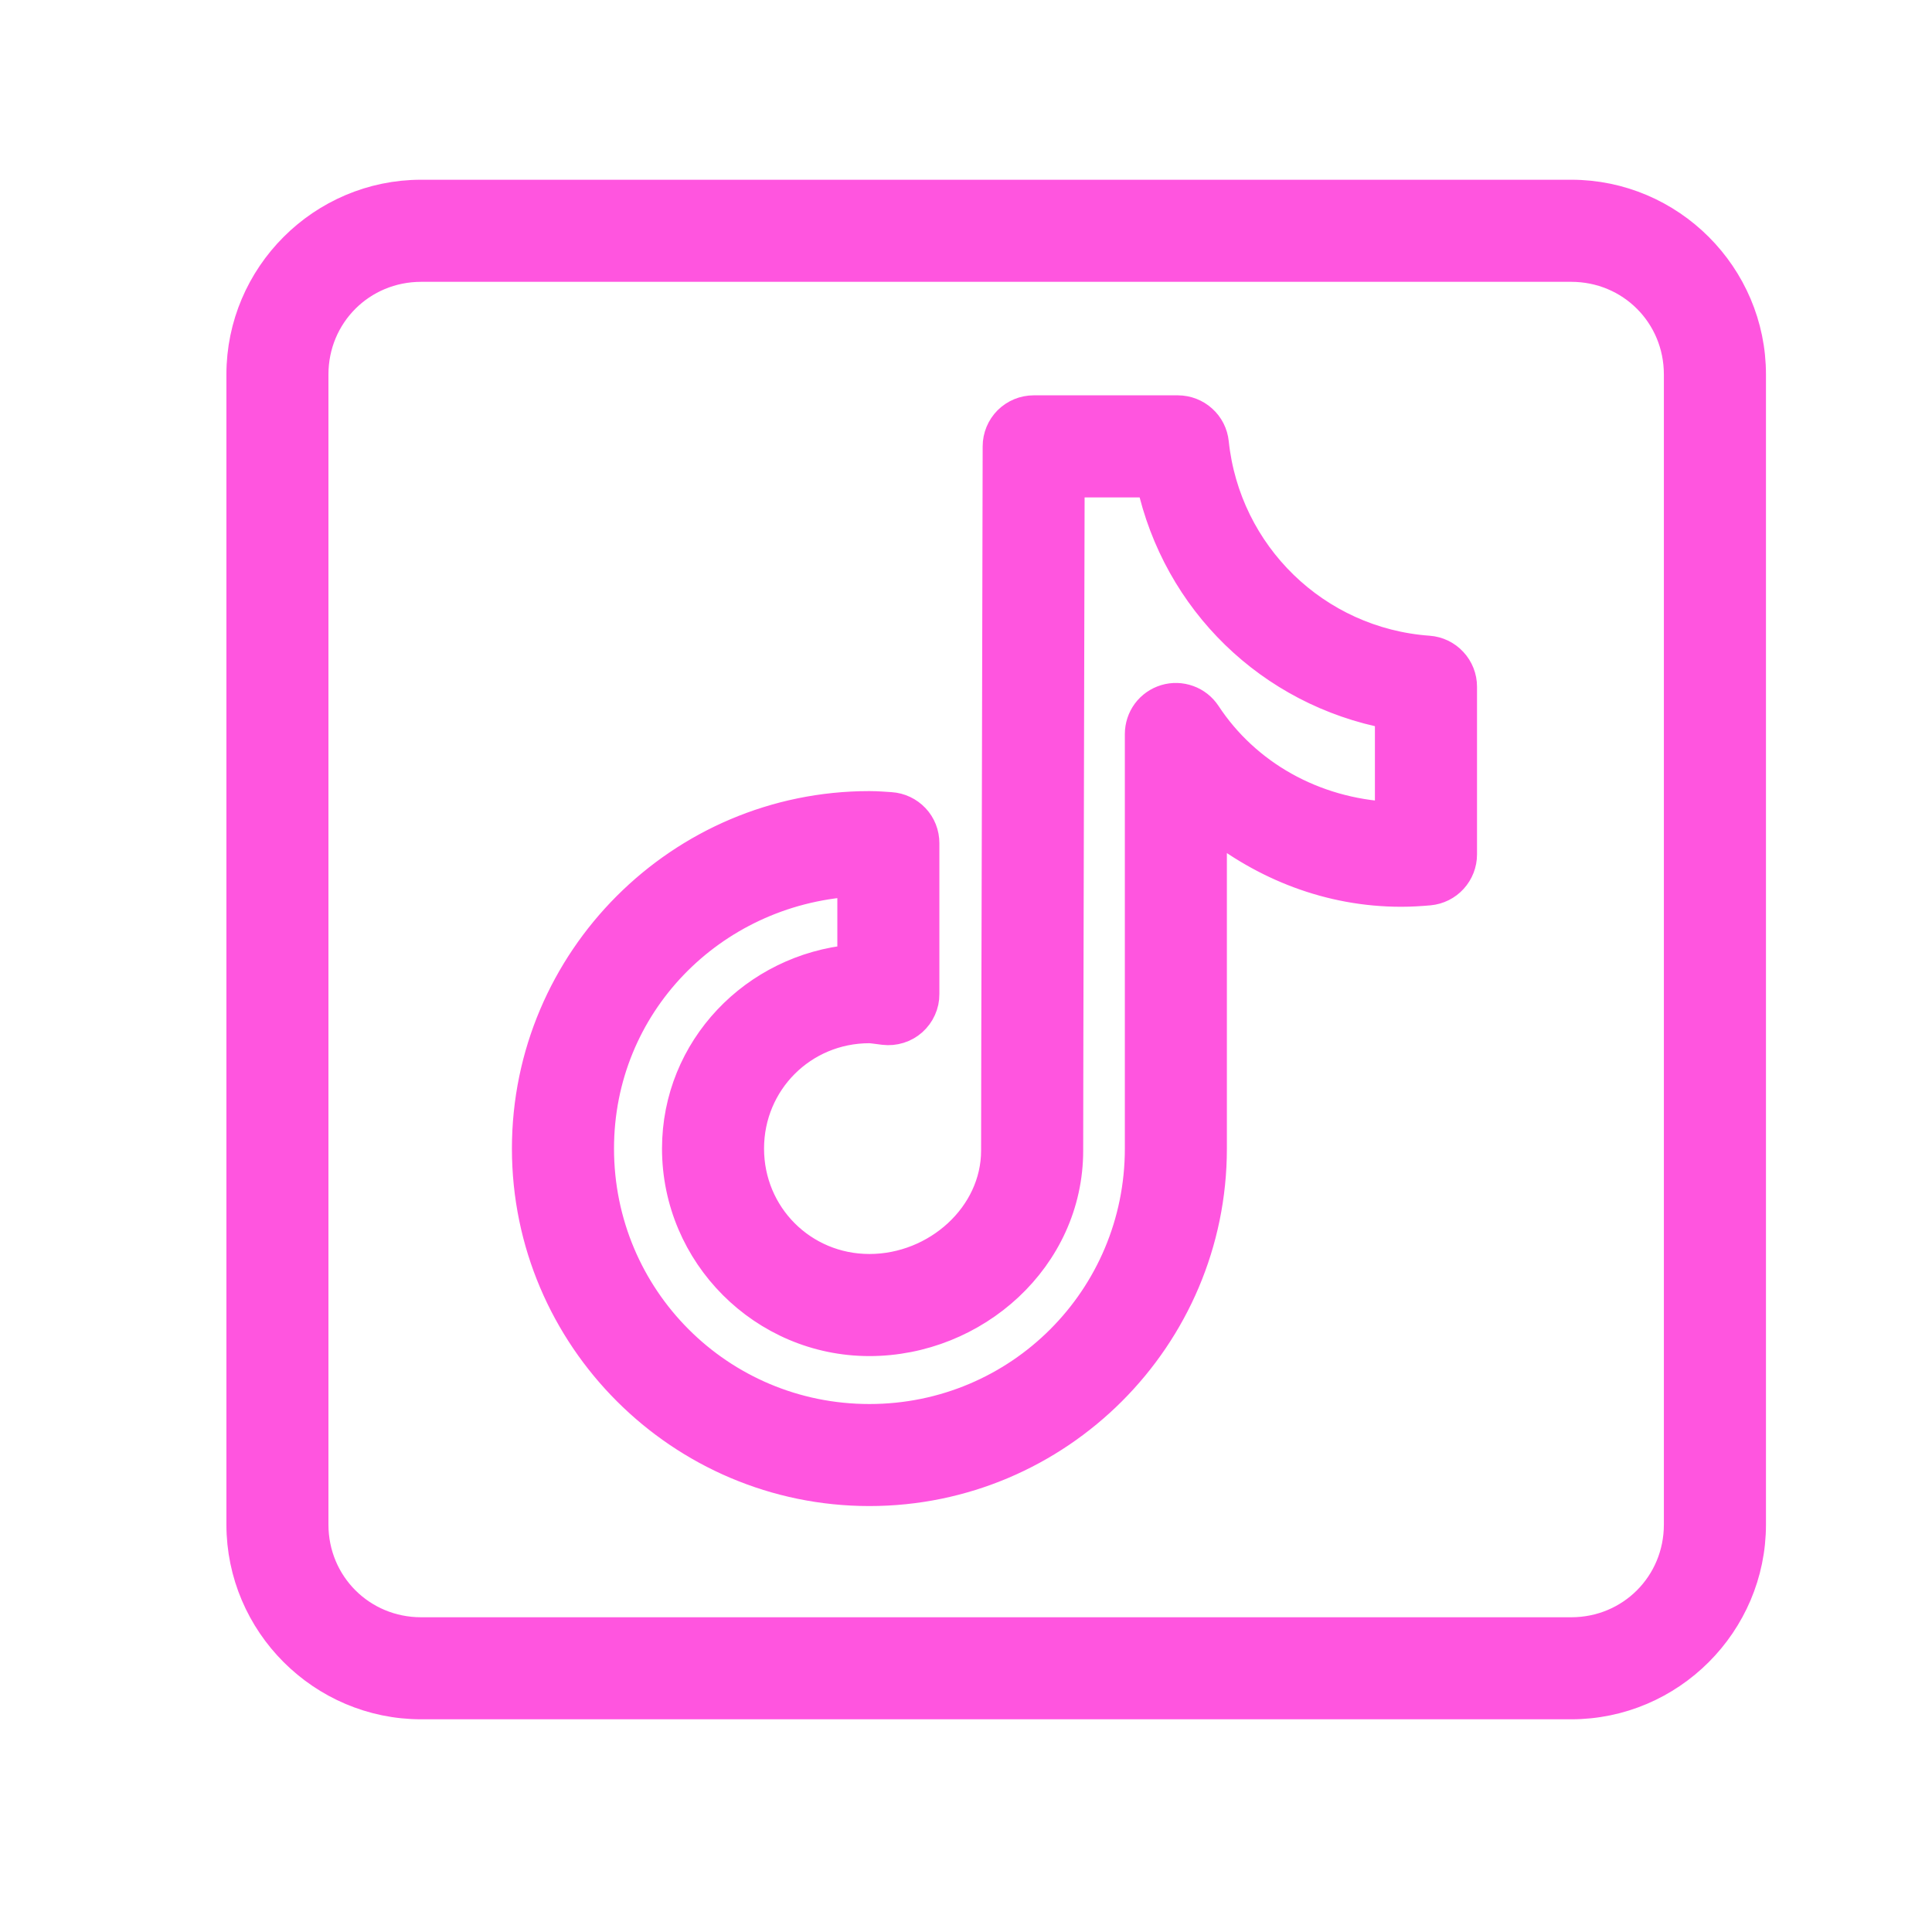 <svg width="32" height="32" viewBox="0 0 32 32" fill="none" xmlns="http://www.w3.org/2000/svg">
<path d="M6.976 3.227C5.339 3.227 4 4.566 4 6.203V25.251C4 26.888 5.339 28.227 6.976 28.227H26.024C27.661 28.227 29 26.888 29 25.251V6.203C29 4.566 27.661 3.227 26.024 3.227H6.976ZM6.976 4.418H26.024C27.019 4.418 27.809 5.208 27.809 6.203V25.251C27.809 26.246 27.019 27.037 26.024 27.037H6.976C5.981 27.037 5.19 26.246 5.19 25.251V6.203C5.19 5.208 5.981 4.418 6.976 4.418ZM17.121 6.798C16.963 6.798 16.812 6.861 16.7 6.972C16.589 7.084 16.526 7.235 16.526 7.393C16.526 7.393 16.519 10.294 16.513 13.203C16.51 14.657 16.506 16.113 16.503 17.209C16.501 18.305 16.5 18.999 16.5 19.057C16.5 20.137 15.519 21.02 14.4 21.02C13.291 21.02 12.405 20.134 12.405 19.024C12.405 17.915 13.291 17.029 14.4 17.029C14.438 17.029 14.514 17.041 14.643 17.057C14.727 17.067 14.812 17.059 14.892 17.034C14.973 17.009 15.047 16.967 15.11 16.911C15.172 16.855 15.223 16.787 15.257 16.71C15.292 16.633 15.31 16.549 15.309 16.465V13.965C15.309 13.813 15.252 13.667 15.148 13.557C15.044 13.447 14.903 13.38 14.752 13.37C14.659 13.365 14.542 13.353 14.4 13.353C11.276 13.353 8.729 15.899 8.729 19.024C8.729 22.149 11.276 24.695 14.4 24.695C17.525 24.695 20.071 22.149 20.071 19.024V13.638C20.937 14.33 22.016 14.769 23.208 14.769C23.371 14.769 23.525 14.759 23.673 14.746C23.821 14.732 23.958 14.664 24.058 14.554C24.158 14.444 24.214 14.301 24.214 14.153V11.373C24.214 11.223 24.157 11.078 24.054 10.968C23.952 10.857 23.811 10.79 23.662 10.779C21.79 10.645 20.297 9.187 20.103 7.332C20.088 7.186 20.019 7.05 19.909 6.952C19.8 6.853 19.658 6.799 19.511 6.798H17.121ZM17.715 7.989H19.073C19.505 9.952 21.04 11.45 23.023 11.825V13.531C21.75 13.466 20.632 12.831 19.974 11.83C19.903 11.723 19.8 11.641 19.68 11.598C19.559 11.554 19.428 11.55 19.305 11.587C19.182 11.624 19.075 11.699 18.998 11.802C18.922 11.905 18.881 12.03 18.881 12.158V19.024C18.881 21.505 16.882 23.505 14.4 23.505C11.919 23.505 9.92 21.505 9.92 19.024C9.92 16.643 11.777 14.753 14.119 14.601V15.896C12.504 16.046 11.215 17.371 11.215 19.024C11.215 20.777 12.648 22.211 14.4 22.211C16.144 22.211 17.691 20.838 17.691 19.057C17.691 19.086 17.692 18.308 17.694 17.212C17.696 16.116 17.7 14.66 17.703 13.205C17.709 10.594 17.714 8.494 17.715 7.989Z" fill="#FF55DF" stroke="#FF55DF" stroke-width="0.5"/>
</svg>
